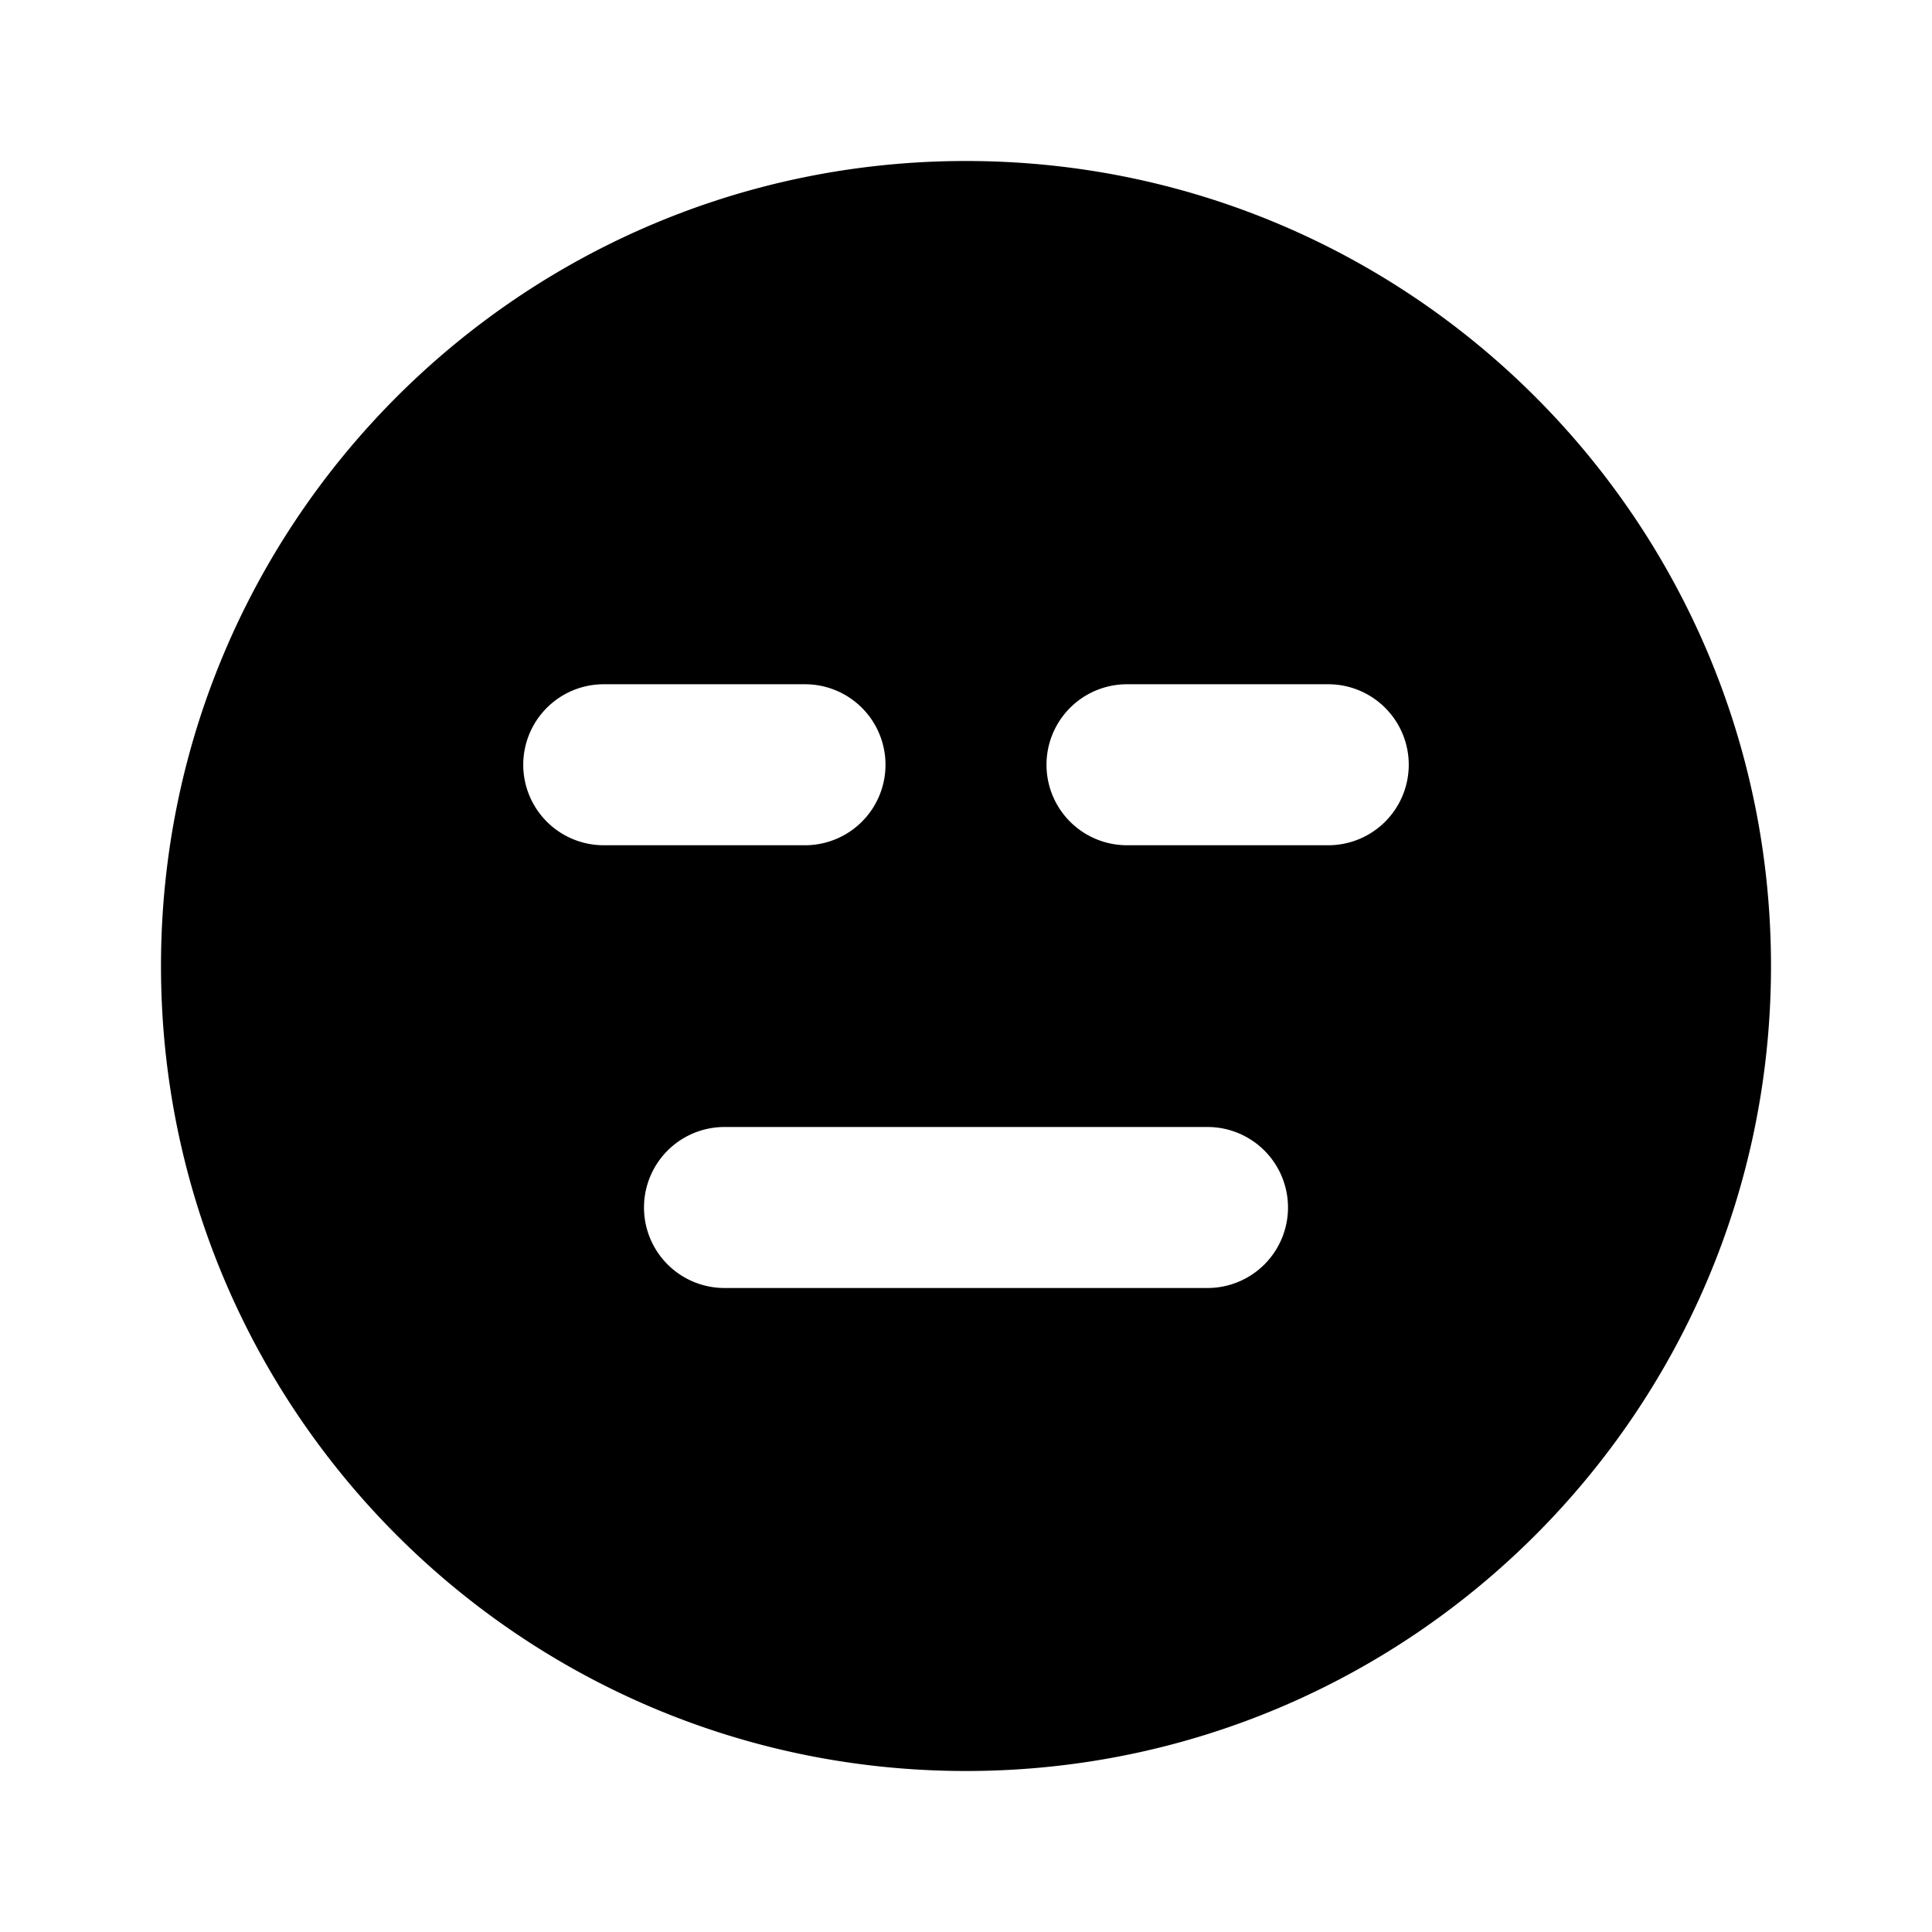 <svg xmlns="http://www.w3.org/2000/svg" width="1em" height="1em" viewBox="0 0 24 24"><path fill="currentColor" fill-rule="evenodd" d="M2 12C2 6.477 6.477 2 12 2s10 4.477 10 10s-4.477 10-10 10S2 17.523 2 12m4.5-2.5a1 1 0 0 1 1-1H10a1 1 0 1 1 0 2H7.5a1 1 0 0 1-1-1m7.5-1a1 1 0 1 0 0 2h2.5a1 1 0 1 0 0-2zM9 14a1 1 0 1 0 0 2h6a1 1 0 1 0 0-2z" clip-rule="evenodd"/></svg>